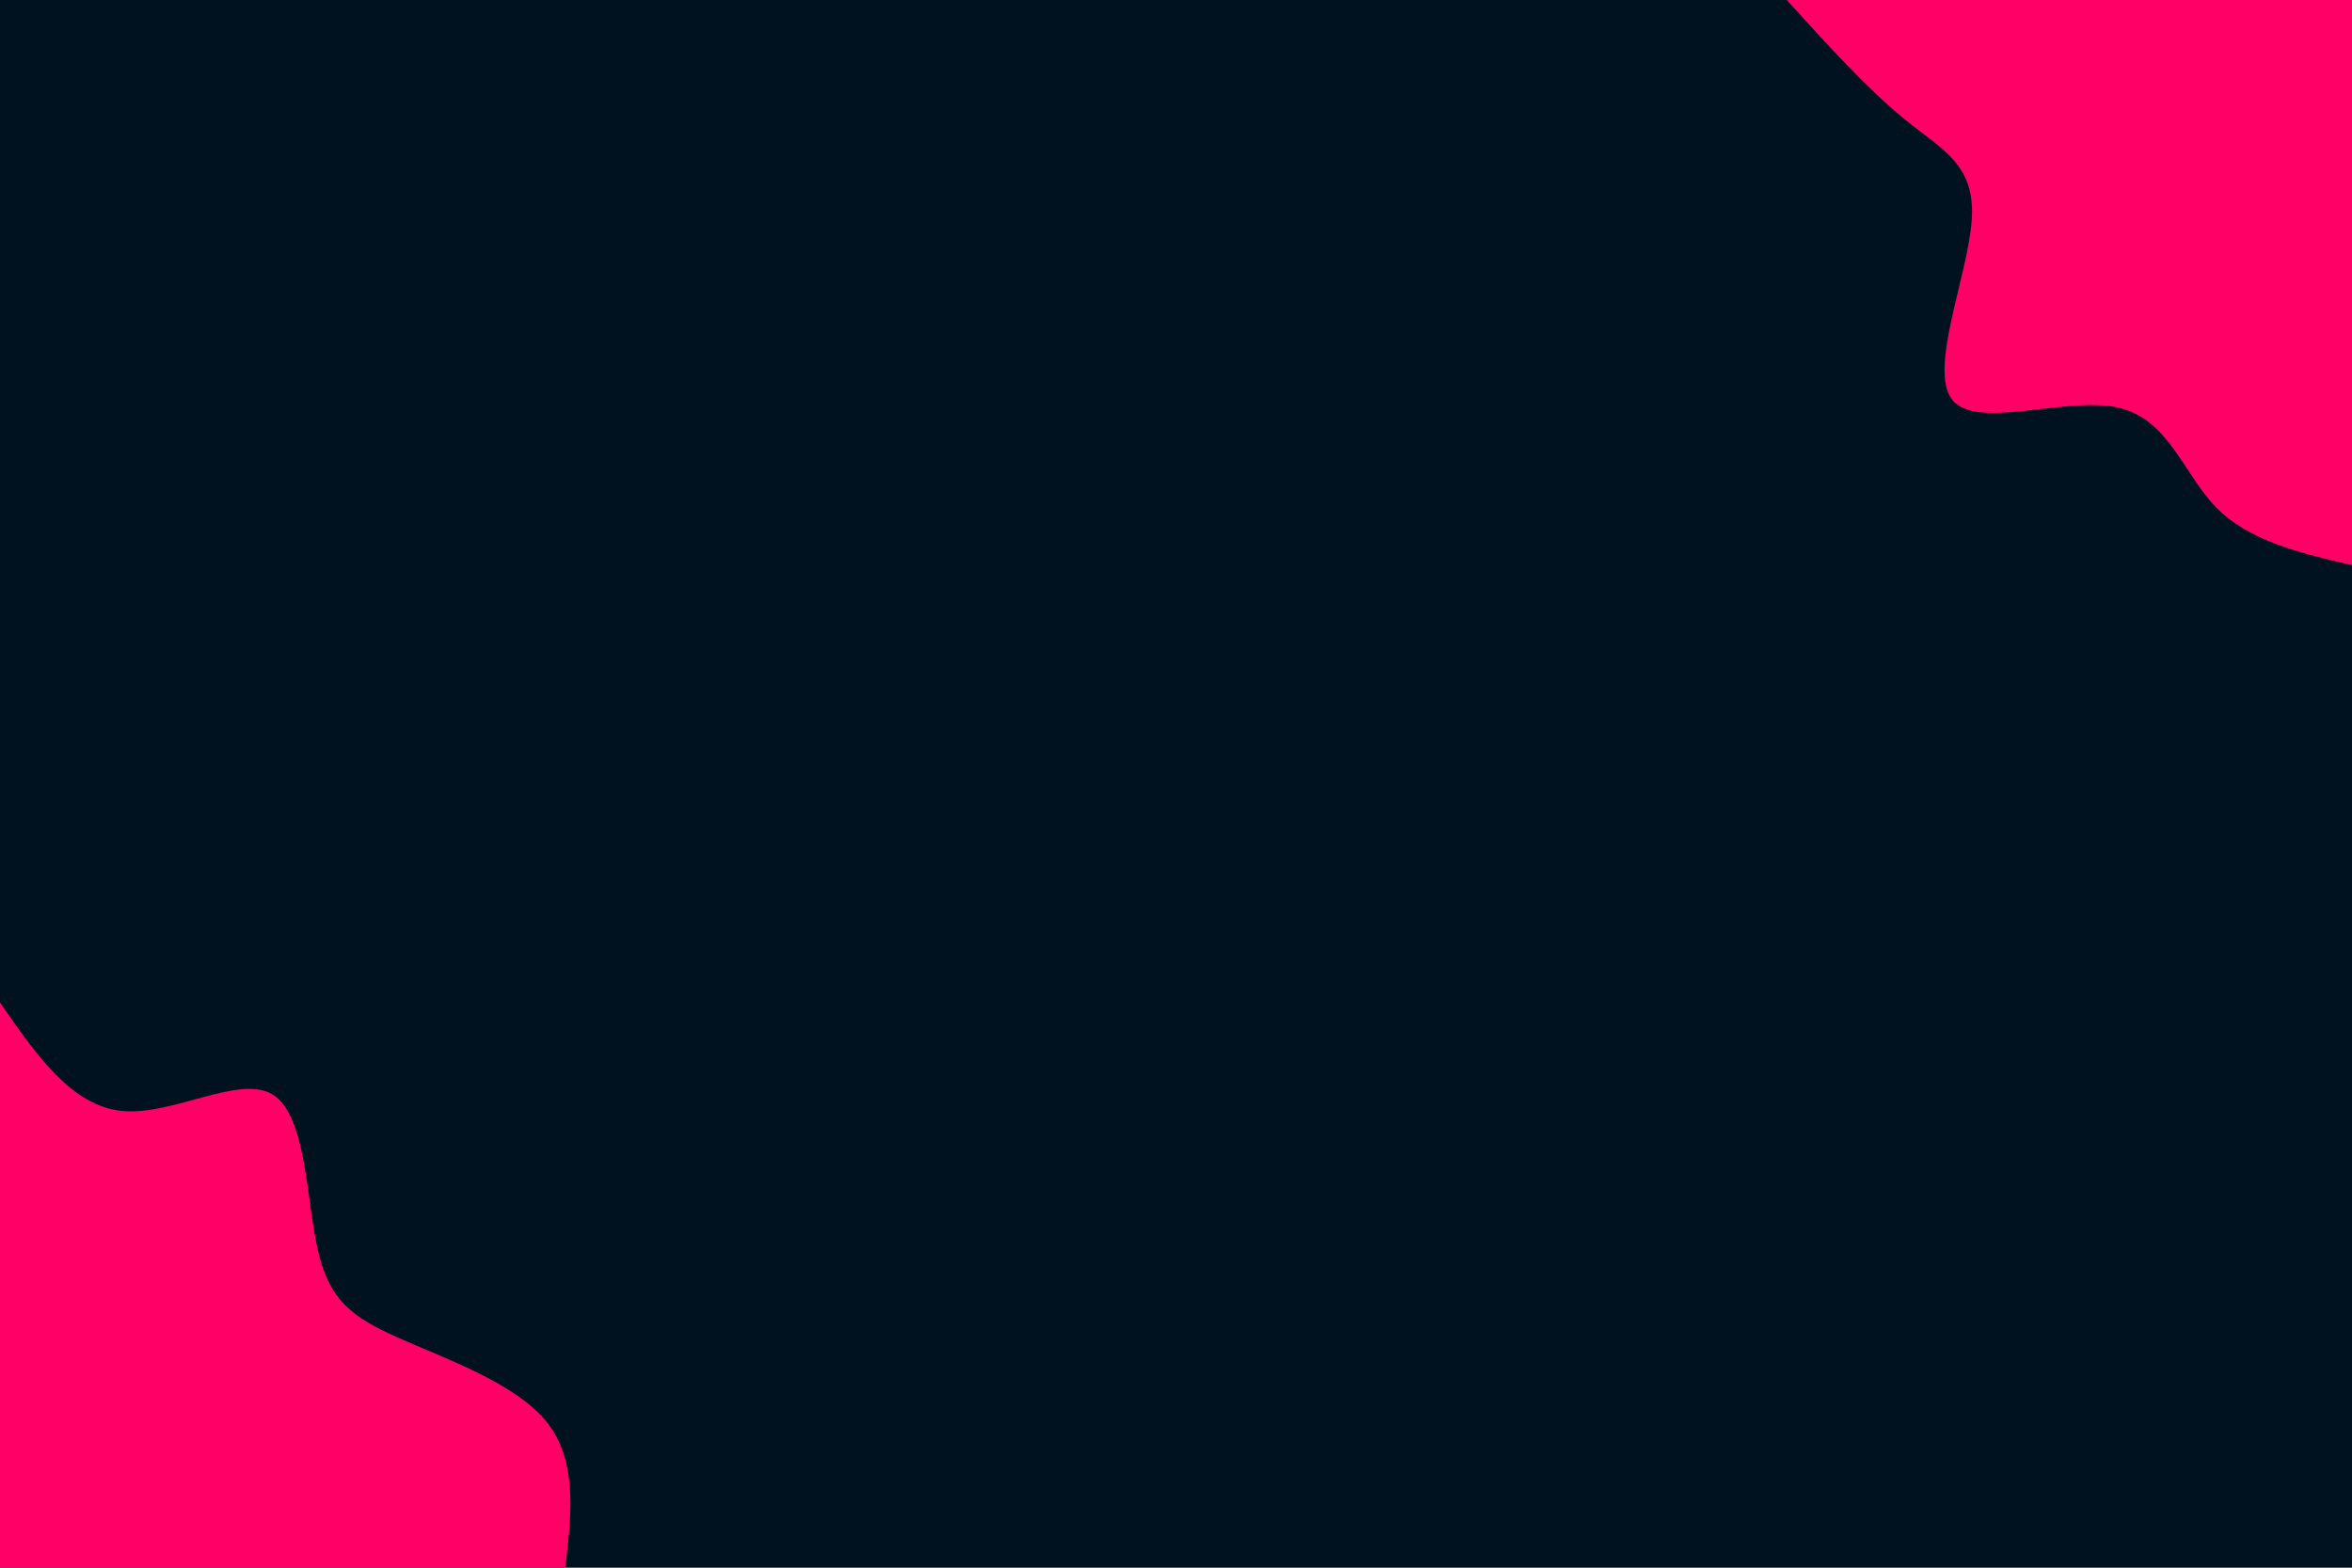 <svg id="visual" viewBox="0 0 900 600" width="900" height="600" xmlns="http://www.w3.org/2000/svg"
    xmlns:xlink="http://www.w3.org/1999/xlink" version="1.1">
    <rect x="0" y="0" width="900" height="600" fill="#001220"></rect>
    <defs>
        <linearGradient id="grad1_0" x1="33.3%" y1="0%" x2="100%" y2="100%">
            <stop offset="20%" stop-color="#001220" stop-opacity="1"></stop>
            <stop offset="80%" stop-color="#001220" stop-opacity="1"></stop>
        </linearGradient>
    </defs>
    <defs>
        <linearGradient id="grad2_0" x1="0%" y1="0%" x2="66.7%" y2="100%">
            <stop offset="20%" stop-color="#001220" stop-opacity="1"></stop>
            <stop offset="80%" stop-color="#001220" stop-opacity="1"></stop>
        </linearGradient>
    </defs>
    <g transform="translate(900, 0)">
        <path
            d="M0 216.3C-19.7 211.7 -39.4 207.1 -52 194.2C-64.7 181.2 -70.2 160 -90 155.9C-109.8 151.7 -143.7 164.7 -153 153C-162.2 141.3 -146.8 105 -145.5 84C-144.1 63 -156.8 57.3 -171 45.8C-185.1 34.4 -200.7 17.2 -216.3 0L0 0Z"
            fill="#FF0066"></path>
    </g>
    <g transform="translate(0, 600)">
        <path
            d="M0 -216.3C13.7 -196.5 27.3 -176.7 46.8 -174.8C66.4 -173 91.8 -189 104.5 -181C117.2 -173 117.2 -140.9 121.6 -121.6C126 -102.3 134.7 -95.9 152.4 -88C170.1 -80.1 196.8 -70.9 209 -56C221.1 -41.1 218.7 -20.5 216.3 0L0 0Z"
            fill="#FF0066"></path>
    </g>
</svg>